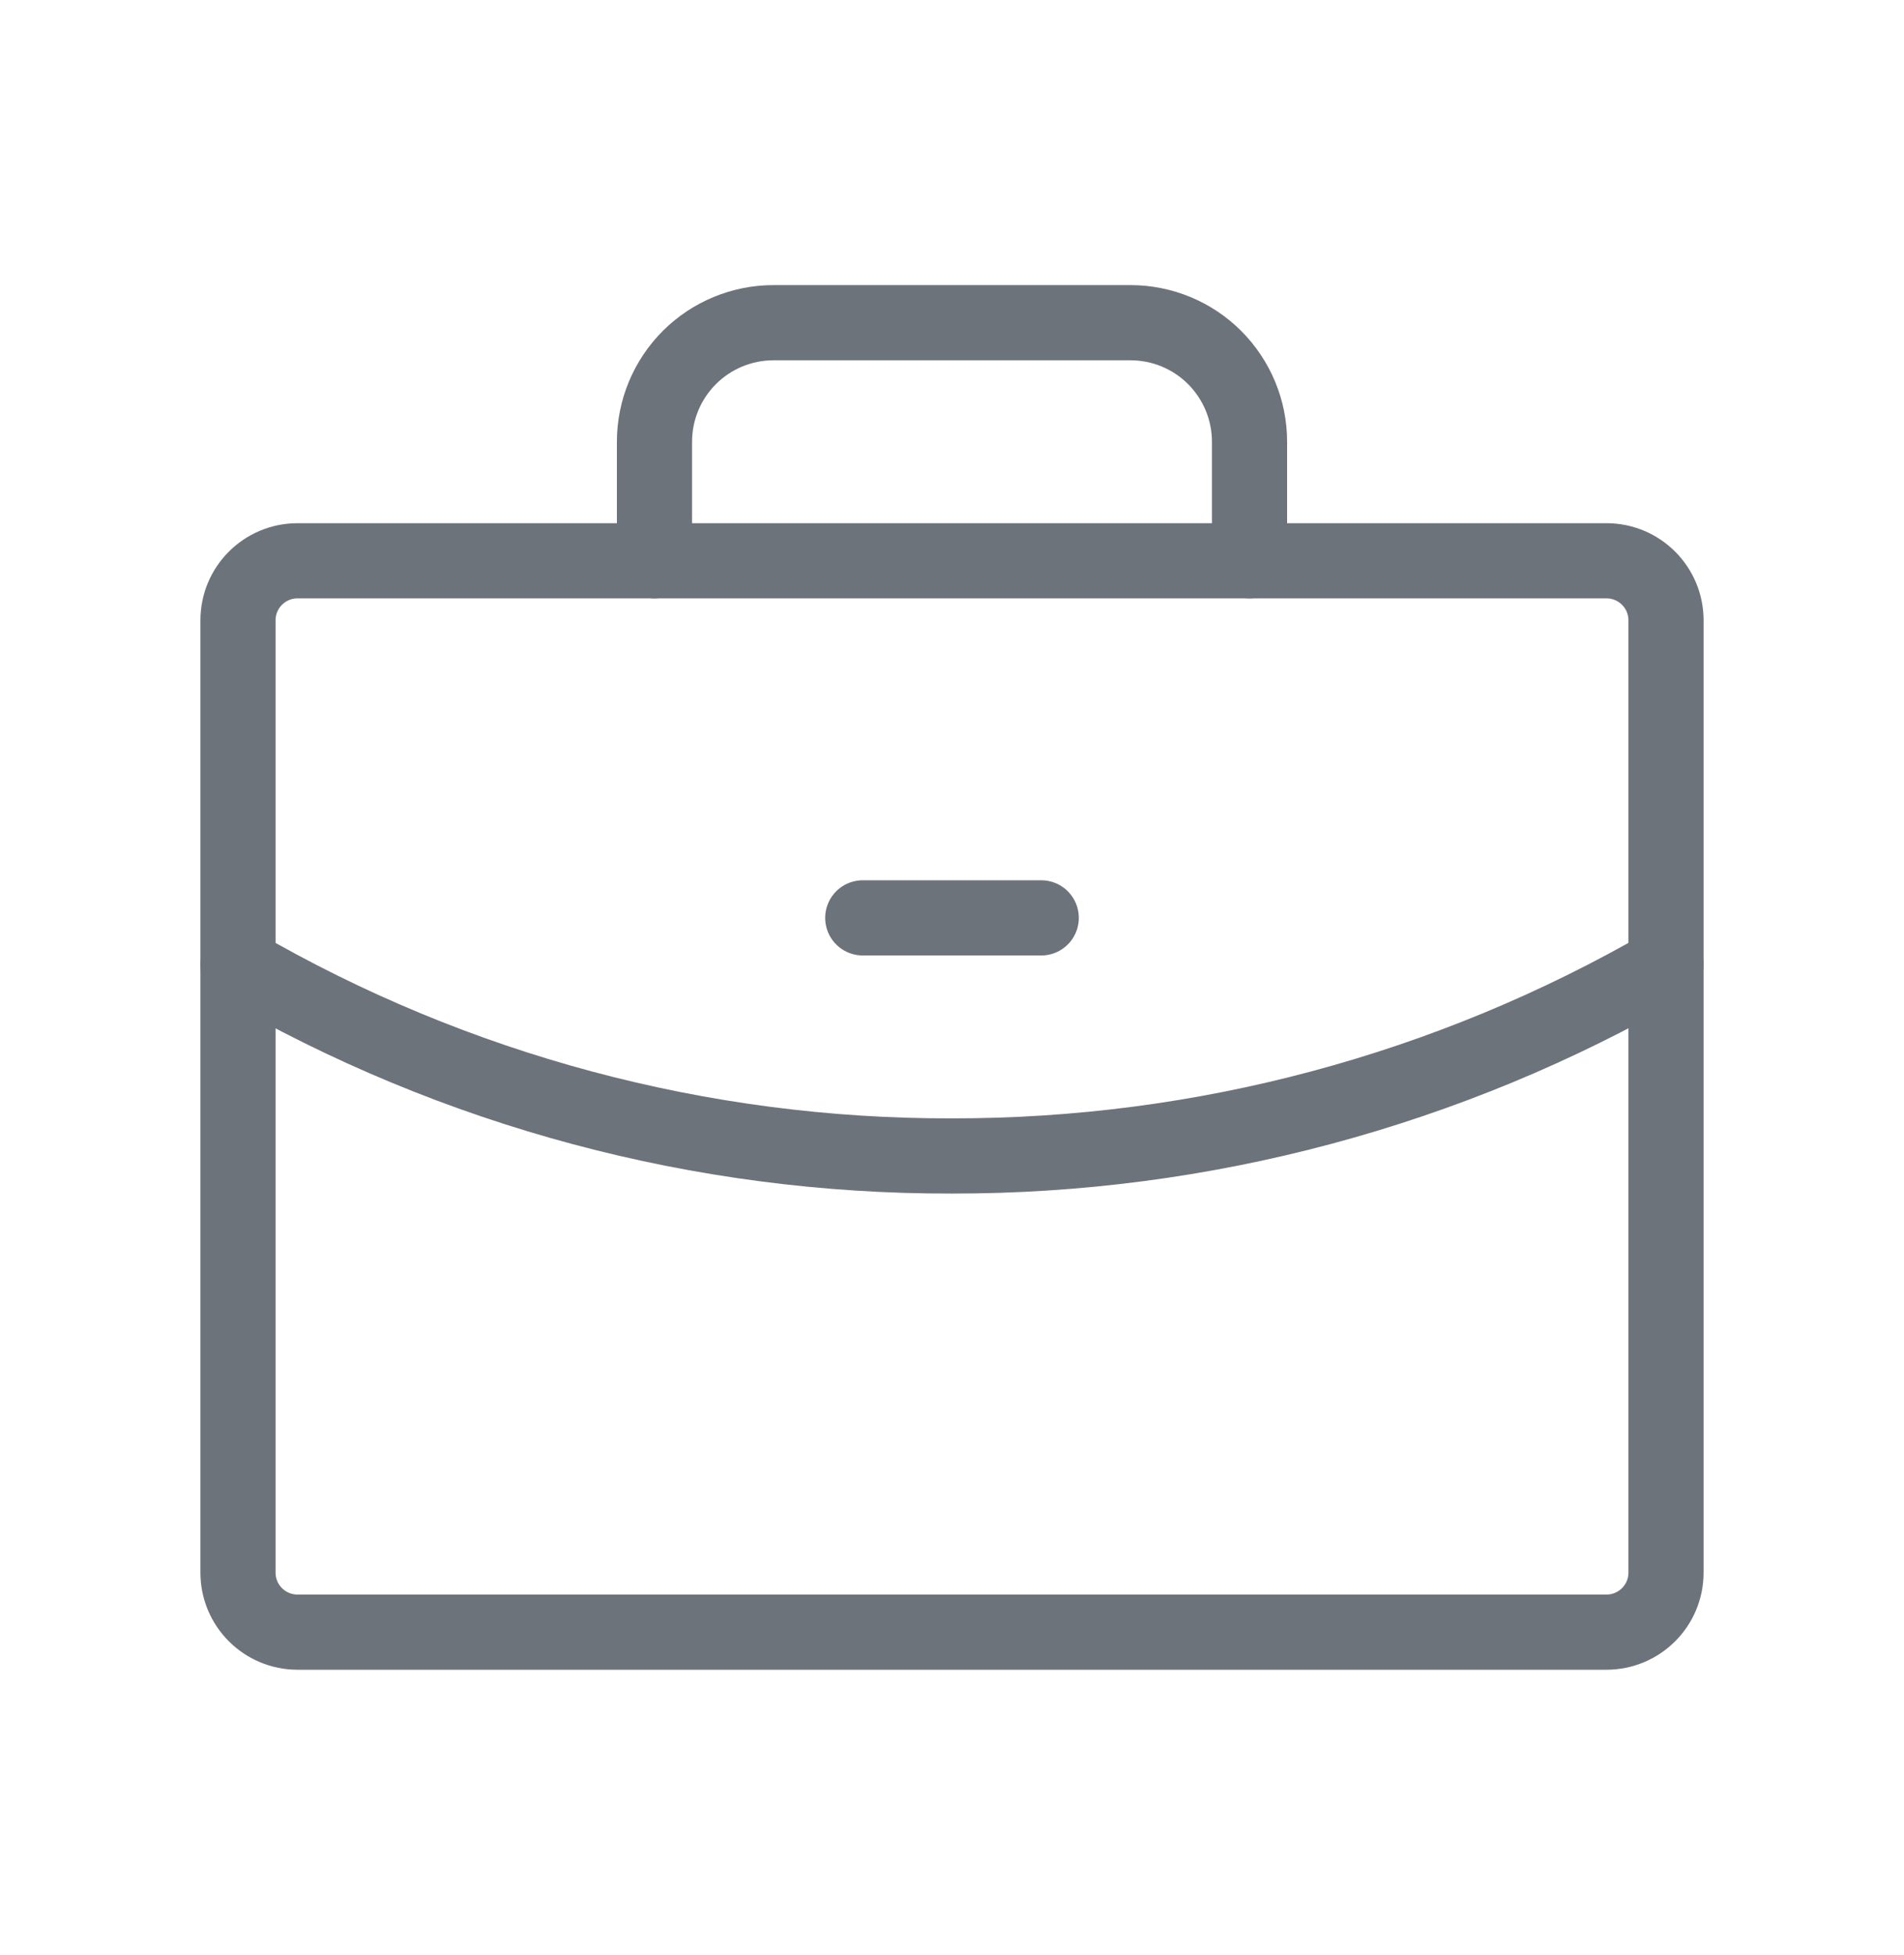 <svg width="38" height="39" viewBox="0 0 38 39" fill="none" xmlns="http://www.w3.org/2000/svg">
<g id="Briefcase">
<path id="Vector" d="M32.062 11.188H5.938C5.282 11.188 4.75 11.719 4.75 12.375V31.375C4.75 32.031 5.282 32.562 5.938 32.562H32.062C32.718 32.562 33.25 32.031 33.25 31.375V12.375C33.25 11.719 32.718 11.188 32.062 11.188Z" stroke="#6D737A" stroke-width="1.5" stroke-linecap="round" stroke-linejoin="round"/>
<path id="Vector_2" d="M24.938 11.188V8.812C24.938 8.183 24.687 7.579 24.242 7.133C23.797 6.688 23.192 6.438 22.562 6.438H15.438C14.808 6.438 14.204 6.688 13.758 7.133C13.313 7.579 13.062 8.183 13.062 8.812V11.188" stroke="#6D737A" stroke-width="1.5" stroke-linecap="round" stroke-linejoin="round"/>
<path id="Vector_3" d="M33.25 19.248C28.919 21.752 24.003 23.068 19 23.062C13.996 23.075 9.078 21.759 4.75 19.248" stroke="#6D737A" stroke-width="1.5" stroke-linecap="round" stroke-linejoin="round"/>
<path id="Vector_4" d="M17.219 18.312H20.781" stroke="#6D737A" stroke-width="1.5" stroke-linecap="round" stroke-linejoin="round"/>
</g>
</svg>
